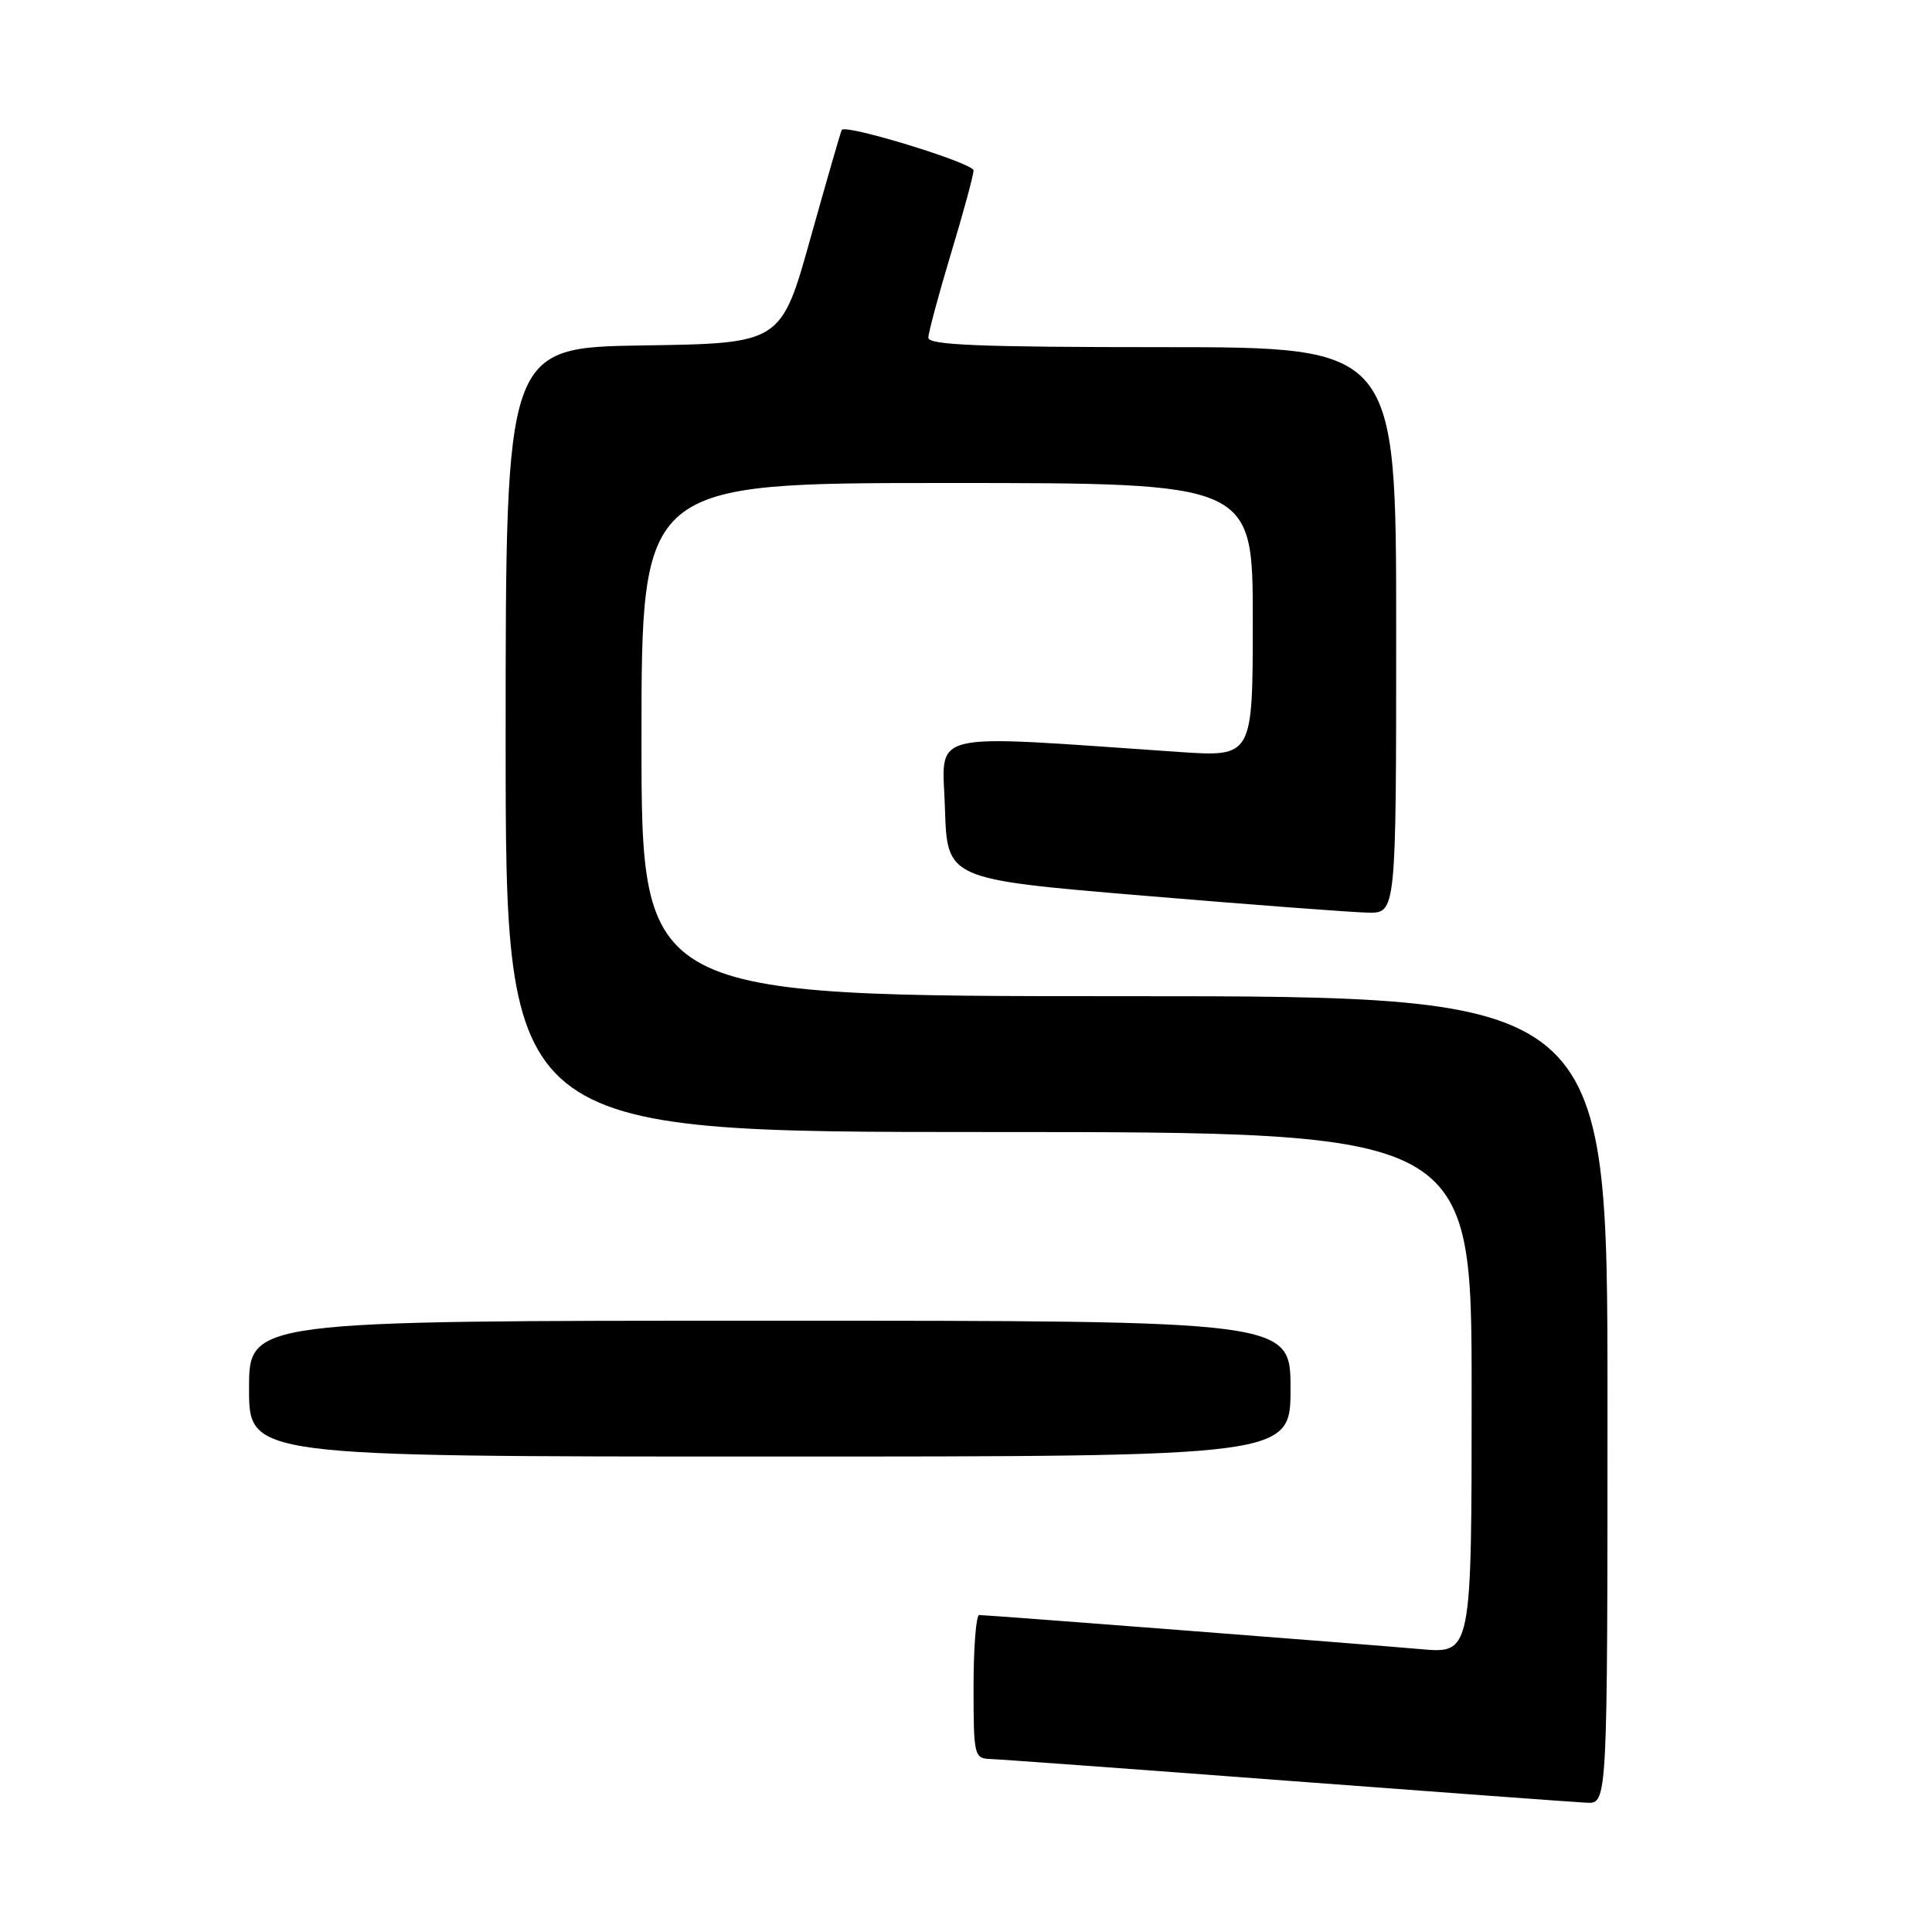 <?xml version="1.0" encoding="UTF-8" standalone="no"?>
<!DOCTYPE svg PUBLIC "-//W3C//DTD SVG 1.1//EN" "http://www.w3.org/Graphics/SVG/1.1/DTD/svg11.dtd" >
<svg xmlns="http://www.w3.org/2000/svg" xmlns:xlink="http://www.w3.org/1999/xlink" version="1.1" viewBox="0 0 256 256">
 <g >
 <path fill="currentColor"
d=" M 213.00 185.50 C 213.00 132.00 213.00 132.00 149.00 132.00 C 85.00 132.00 85.00 132.00 85.00 98.00 C 85.00 64.00 85.00 64.00 125.50 64.00 C 166.00 64.00 166.00 64.00 166.00 82.15 C 166.00 100.30 166.00 100.30 156.25 99.64 C 122.11 97.31 124.89 96.64 125.21 107.09 C 125.50 116.50 125.50 116.50 151.50 118.68 C 165.80 119.88 179.19 120.89 181.25 120.93 C 185.00 121.00 185.00 121.00 185.00 83.50 C 185.00 46.00 185.00 46.00 154.00 46.00 C 129.86 46.00 123.00 45.72 123.01 44.75 C 123.02 44.06 124.37 39.04 126.01 33.59 C 127.66 28.14 129.00 23.18 129.00 22.58 C 129.00 21.62 112.11 16.43 111.54 17.21 C 111.42 17.37 109.57 23.80 107.41 31.50 C 103.50 45.50 103.50 45.50 85.25 45.77 C 67.00 46.05 67.00 46.05 67.00 98.02 C 67.00 150.00 67.00 150.00 131.00 150.00 C 195.00 150.00 195.00 150.00 195.00 184.56 C 195.00 219.12 195.00 219.12 188.25 218.52 C 180.79 217.86 130.94 214.01 129.75 214.00 C 129.34 214.00 129.00 218.28 129.00 223.50 C 129.00 232.66 129.08 233.00 131.25 233.08 C 132.49 233.12 150.15 234.41 170.50 235.95 C 190.85 237.48 208.74 238.80 210.25 238.87 C 213.00 239.00 213.00 239.00 213.00 185.50 Z  M 171.00 184.00 C 171.00 175.00 171.00 175.00 102.00 175.00 C 33.00 175.00 33.00 175.00 33.00 184.00 C 33.00 193.00 33.00 193.00 102.00 193.00 C 171.00 193.00 171.00 193.00 171.00 184.00 Z "/>
</g>
</svg>